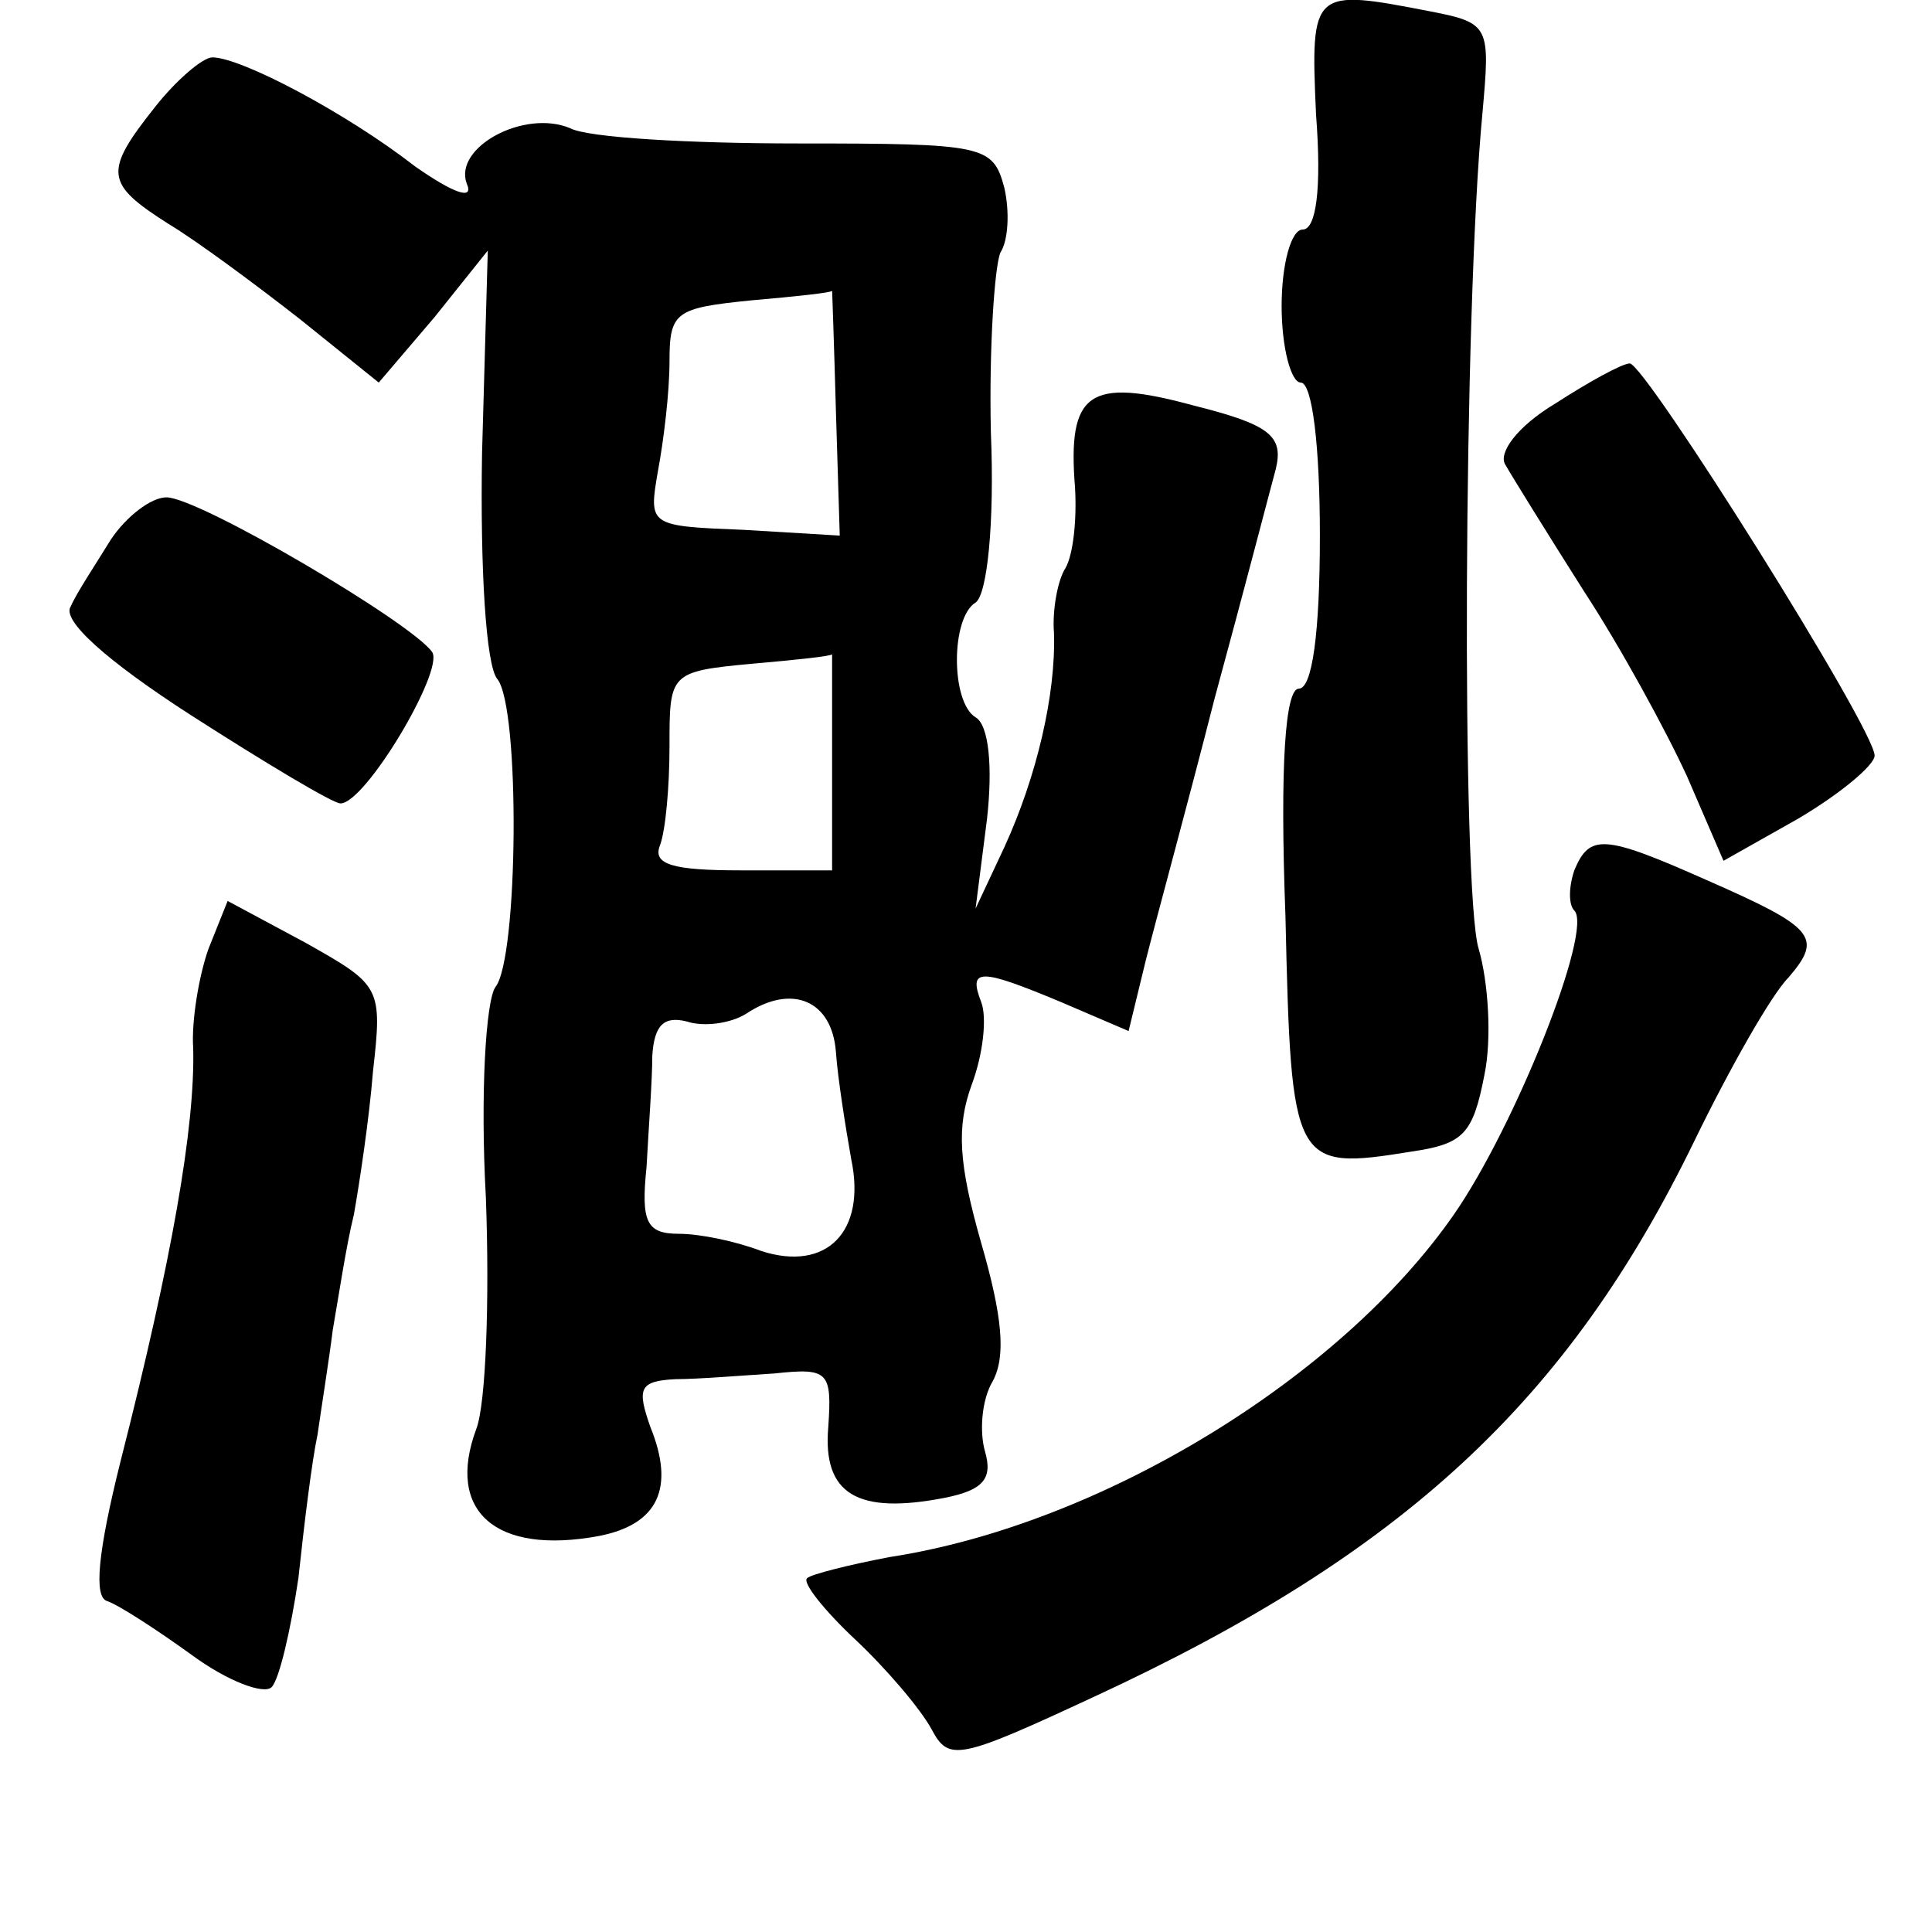 <?xml version="1.0" standalone="no"?>
<!DOCTYPE svg PUBLIC "-//W3C//DTD SVG 20010904//EN"
 "http://www.w3.org/TR/2001/REC-SVG-20010904/DTD/svg10.dtd">
<svg version="1.0" xmlns="http://www.w3.org/2000/svg"
 width="101pt" height="101pt" viewBox="0 0 101 101"
 preserveAspectRatio="xMidYMid meet">
<g transform="translate(0,101) scale(0.1,-0.1)"
fill="#000000" stroke="none">
<path d="M688 950 c3 -39 0 -60 -7 -60 -6 0 -11 -18 -11 -40 0 -22 5 -40 10
-40 6 0 10 -33 10 -80 0 -51 -4 -80 -11 -80 -7 0 -10 -39 -7 -119 3 -131 4
-133 66 -123 27 4 32 9 38 40 4 19 2 49 -3 66 -9 29 -8 333 2 437 4 45 4 47
-27 53 -62 12 -63 12 -60 -54z"/>
<path d="M81 954 c-27 -34 -26 -40 7 -61 15 -9 46 -32 69 -50 l41 -33 29 34
28 35 -3 -106 c-1 -60 2 -111 8 -118 12 -15 11 -146 -1 -161 -5 -7 -8 -56 -5
-110 2 -54 0 -108 -5 -121 -16 -43 10 -66 64 -56 31 6 40 25 27 57 -7 20 -6
24 13 25 12 0 36 2 52 3 28 3 30 1 28 -28 -3 -35 15 -46 61 -37 20 4 25 10 21
24 -3 10 -2 27 4 37 7 13 5 34 -6 72 -12 42 -13 61 -5 83 6 16 8 35 5 43 -7
18 -1 18 42 0 l35 -15 9 37 c5 20 22 82 36 137 15 55 29 109 32 120 4 17 -3
23 -43 33 -55 15 -66 7 -62 -43 1 -17 -1 -35 -5 -42 -4 -6 -7 -22 -6 -34 1
-32 -9 -75 -26 -112 l-15 -32 6 47 c3 27 1 49 -6 53 -13 8 -13 52 0 60 6 4 10
41 8 89 -1 45 2 87 5 94 4 6 5 21 2 34 -6 22 -10 23 -108 23 -56 0 -110 3
-119 8 -24 10 -61 -10 -54 -29 4 -9 -7 -5 -27 9 -36 28 -91 57 -106 57 -5 0
-19 -12 -30 -26z m356 -159 l2 -65 -50 3 c-50 2 -50 2 -45 31 3 16 6 41 6 57
0 26 3 28 43 32 23 2 42 4 42 5 0 1 1 -27 2 -63z m-2 -182 l0 -58 -48 0 c-35
0 -46 3 -42 13 3 8 5 31 5 52 0 38 0 39 43 43 23 2 42 4 42 5 0 1 0 -24 0 -55z
m2 -153 c1 -14 5 -39 8 -56 8 -38 -13 -59 -47 -48 -13 5 -32 9 -43 9 -17 0
-20 6 -17 35 1 19 3 45 3 58 1 16 6 21 18 18 9 -3 23 -1 31 4 24 16 45 7 47
-20z"/>
<path d="M813 799 c-20 -12 -30 -26 -26 -32 4 -7 22 -36 41 -66 19 -29 43 -73
54 -97 l19 -44 39 22 c22 13 40 28 40 33 0 14 -120 205 -128 205 -4 0 -22 -10
-39 -21z"/>
<path d="M58 728 c-8 -13 -18 -28 -21 -35 -5 -7 18 -28 63 -57 39 -25 74 -46
78 -46 13 0 54 69 48 79 -10 15 -122 81 -139 81 -8 0 -21 -10 -29 -22z"/>
<path d="M823 555 c-3 -9 -3 -18 0 -21 10 -10 -31 -113 -63 -159 -59 -85 -184
-162 -295 -179 -21 -4 -41 -9 -43 -11 -3 -2 9 -17 25 -32 16 -15 34 -36 40
-47 9 -17 14 -16 85 17 162 75 248 155 314 291 18 37 40 76 49 85 18 21 14 26
-43 51 -54 24 -61 24 -69 5z"/>
<path d="M109 514 c-5 -14 -9 -38 -8 -52 1 -41 -11 -110 -38 -216 -12 -48 -14
-71 -7 -73 6 -2 26 -15 44 -28 19 -14 38 -21 42 -17 4 4 10 30 14 57 3 28 7
61 10 75 2 14 6 39 8 55 3 17 7 44 11 60 3 17 8 50 10 75 5 44 4 45 -35 67
l-41 22 -10 -25z"/>
</g>
</svg>
